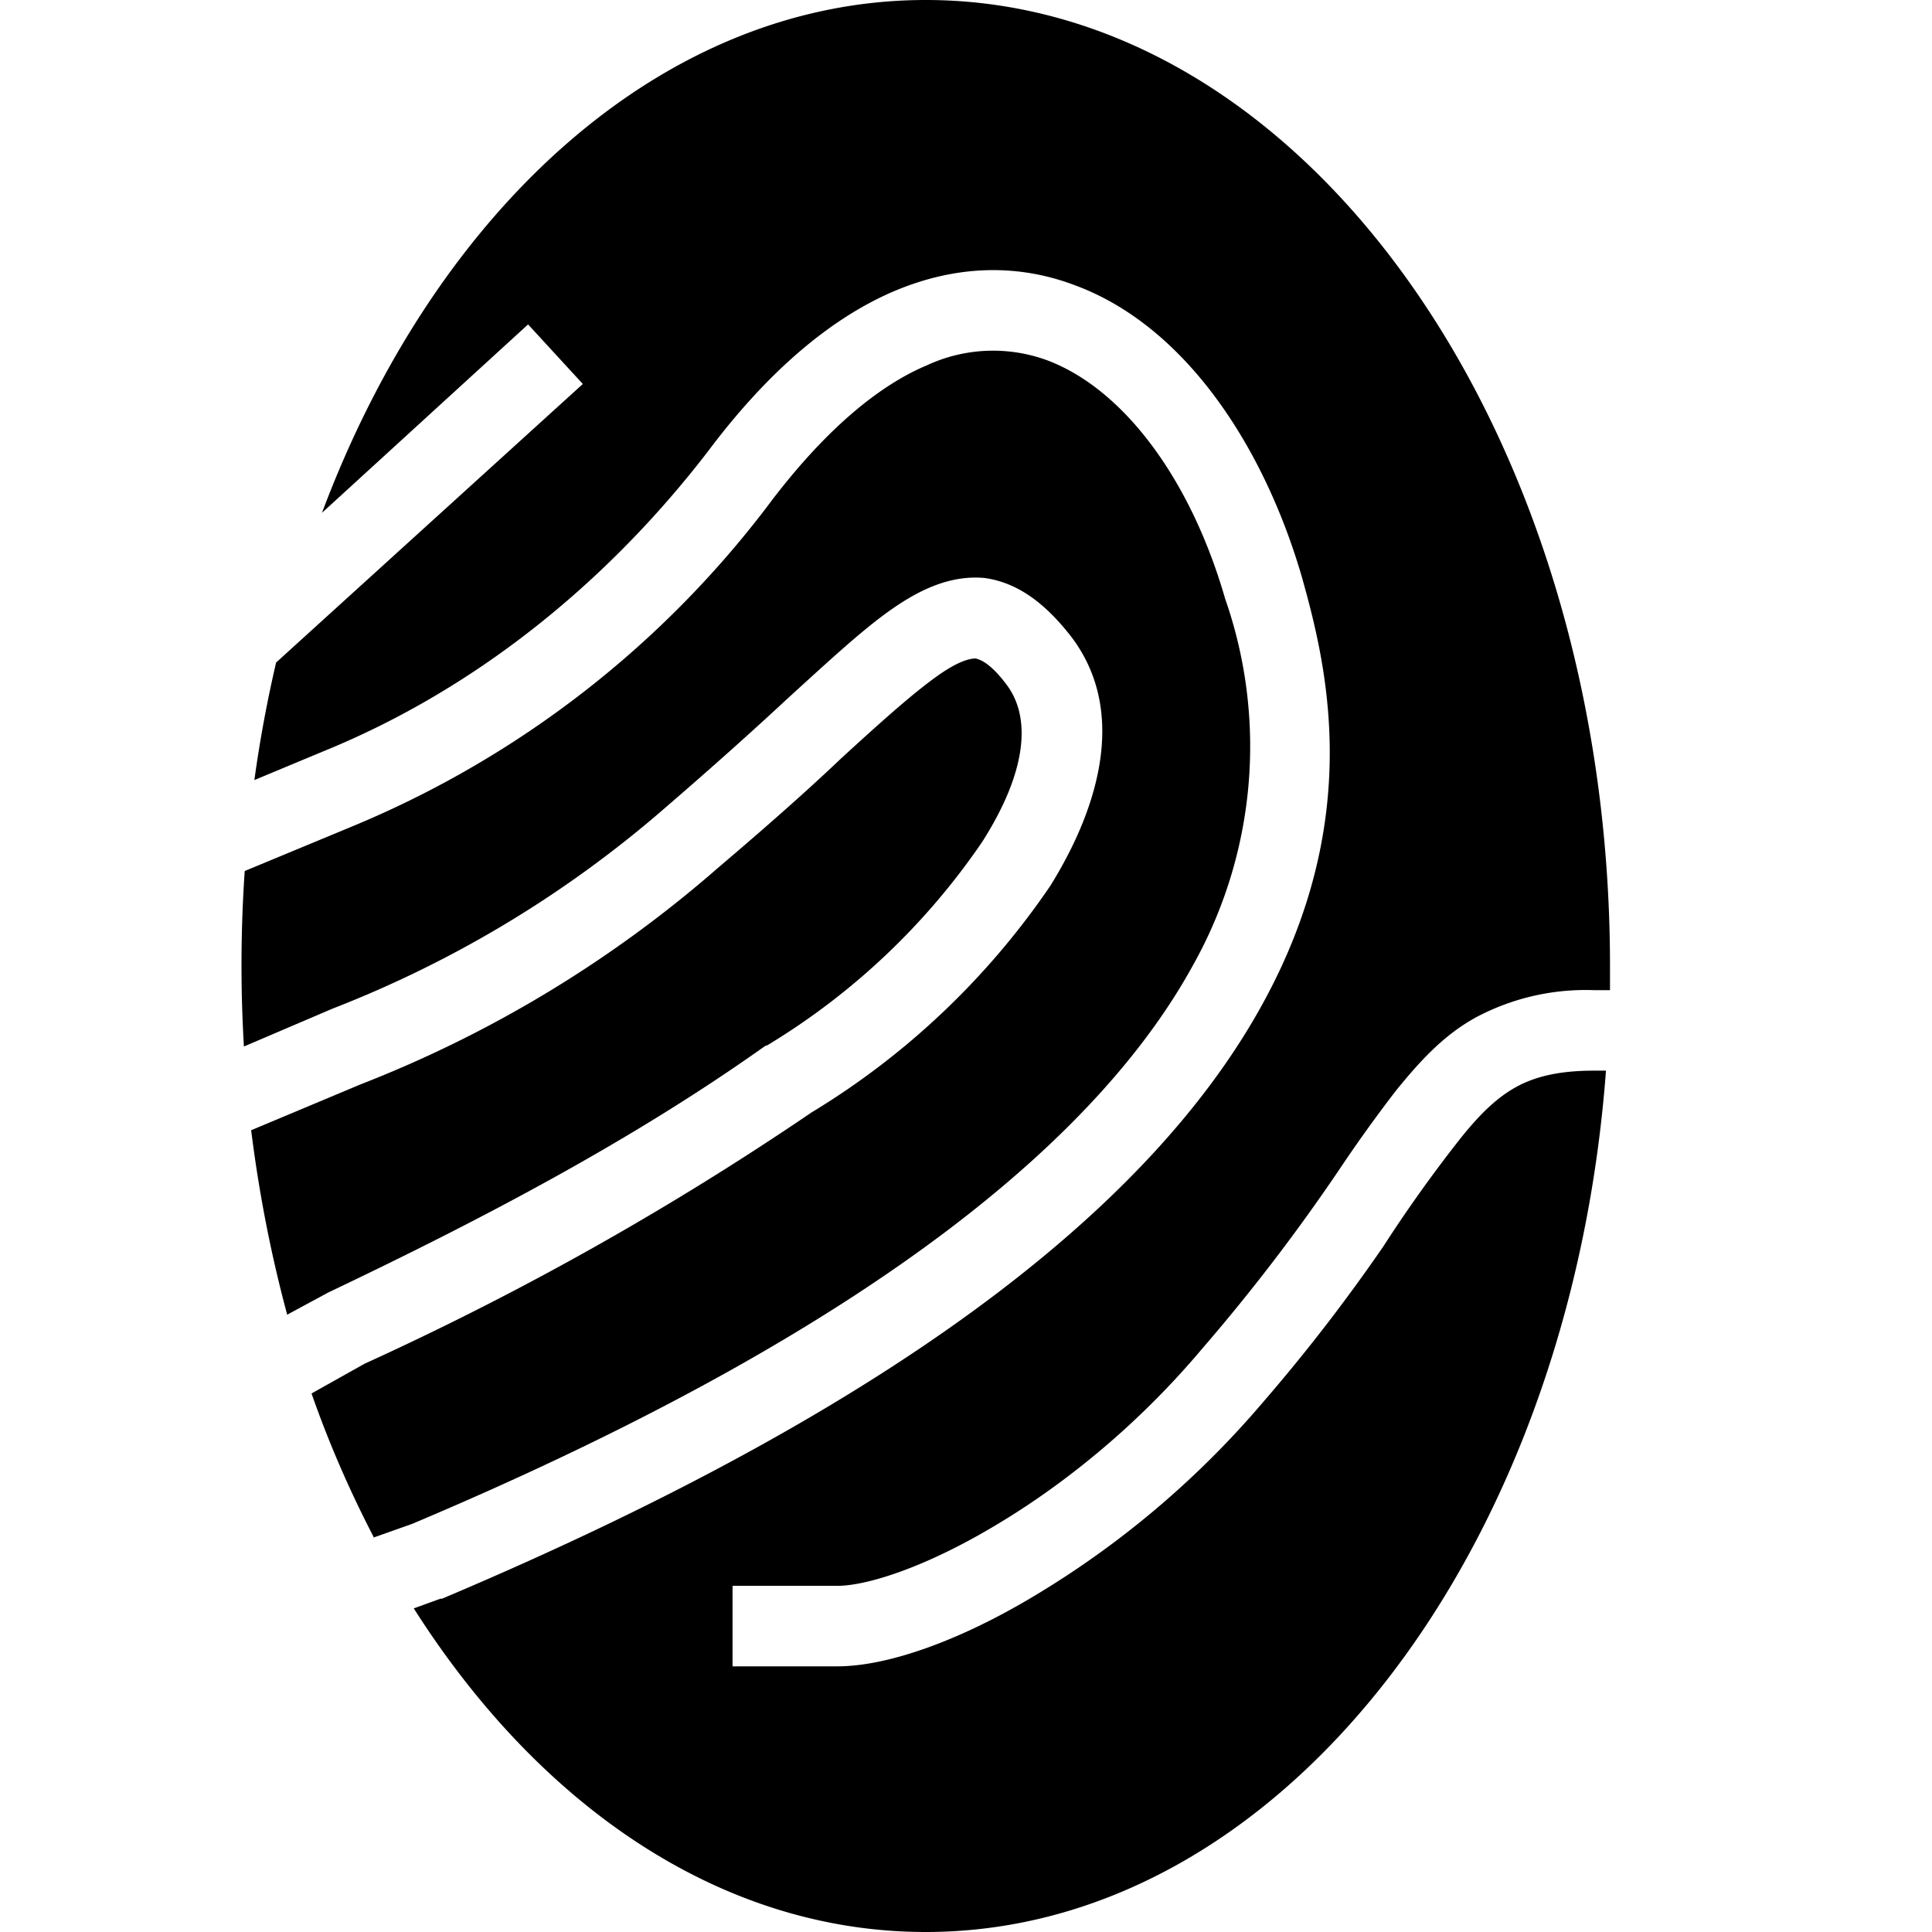 <svg width="24" height="24" fill="none" xmlns="http://www.w3.org/2000/svg"><path fill="currentColor" d="M20 12.3V12c0-6.63-3.8-12-8.5-12C8.25 0 5.42 2.58 4 6.37l2.56-2.34.68.74-3.81 3.46a16 16 0 0 0-.27 1.46L4 9.34c1.9-.77 3.54-2.1 4.8-3.74.75-1 1.53-1.65 2.3-1.98.8-.34 1.57-.34 2.27-.07 1.36.51 2.33 2 2.8 3.61.31 1.1.78 3-.48 5.3-1.24 2.27-4.11 4.83-10.2 7.4h-.02l-.33.12C6.71 22.45 8.97 24 11.5 24c4.38 0 8-4.68 8.45-10.7h-.15c-.45 0-.74.08-.96.2-.24.13-.46.34-.72.67a17.48 17.48 0 0 0-.94 1.32c-.38.55-.86 1.2-1.5 1.94a11.44 11.44 0 0 1-2.84 2.4c-.9.54-1.8.87-2.44.87H9.1v-1h1.3c.36 0 1.07-.22 1.93-.73.85-.5 1.78-1.24 2.59-2.2a23.72 23.72 0 0 0 1.77-2.32c.23-.34.45-.64.65-.9.3-.37.6-.7 1.01-.92a2.9 2.9 0 0 1 1.45-.33h.2Z"/><path fill="currentColor" d="m4.64 19.1.48-.17c6-2.53 8.62-4.97 9.7-6.94a5.56 5.56 0 0 0 .4-4.55c-.43-1.49-1.26-2.6-2.2-2.96a1.95 1.95 0 0 0-1.51.06c-.57.24-1.22.76-1.91 1.66a12.47 12.47 0 0 1-5.21 4.06l-1.35.56A17.11 17.11 0 0 0 3.03 13l1.1-.47a14.04 14.04 0 0 0 4.15-2.51c.58-.5 1.07-.94 1.49-1.33l.12-.11c.44-.4.83-.76 1.17-1 .34-.24.73-.44 1.17-.4.44.06.78.35 1.07.72.7.91.37 2.1-.25 3.1a9.6 9.6 0 0 1-2.97 2.82 37.5 37.5 0 0 1-5.55 3.12l-.66.37c.22.63.48 1.22.77 1.78Z"/><path fill="currentColor" d="m3.57 16.33.5-.27.02-.01c1.89-.9 3.76-1.88 5.42-3.06h.01l.02-.01a8.63 8.63 0 0 0 2.66-2.52c.58-.91.6-1.57.3-1.96-.21-.28-.34-.31-.38-.32-.06 0-.2.02-.48.22-.28.2-.62.5-1.07.91l-.12.11c-.42.4-.93.85-1.53 1.36a15.04 15.04 0 0 1-4.44 2.69l-1.36.57c.1.8.25 1.56.45 2.3Z"/></svg>